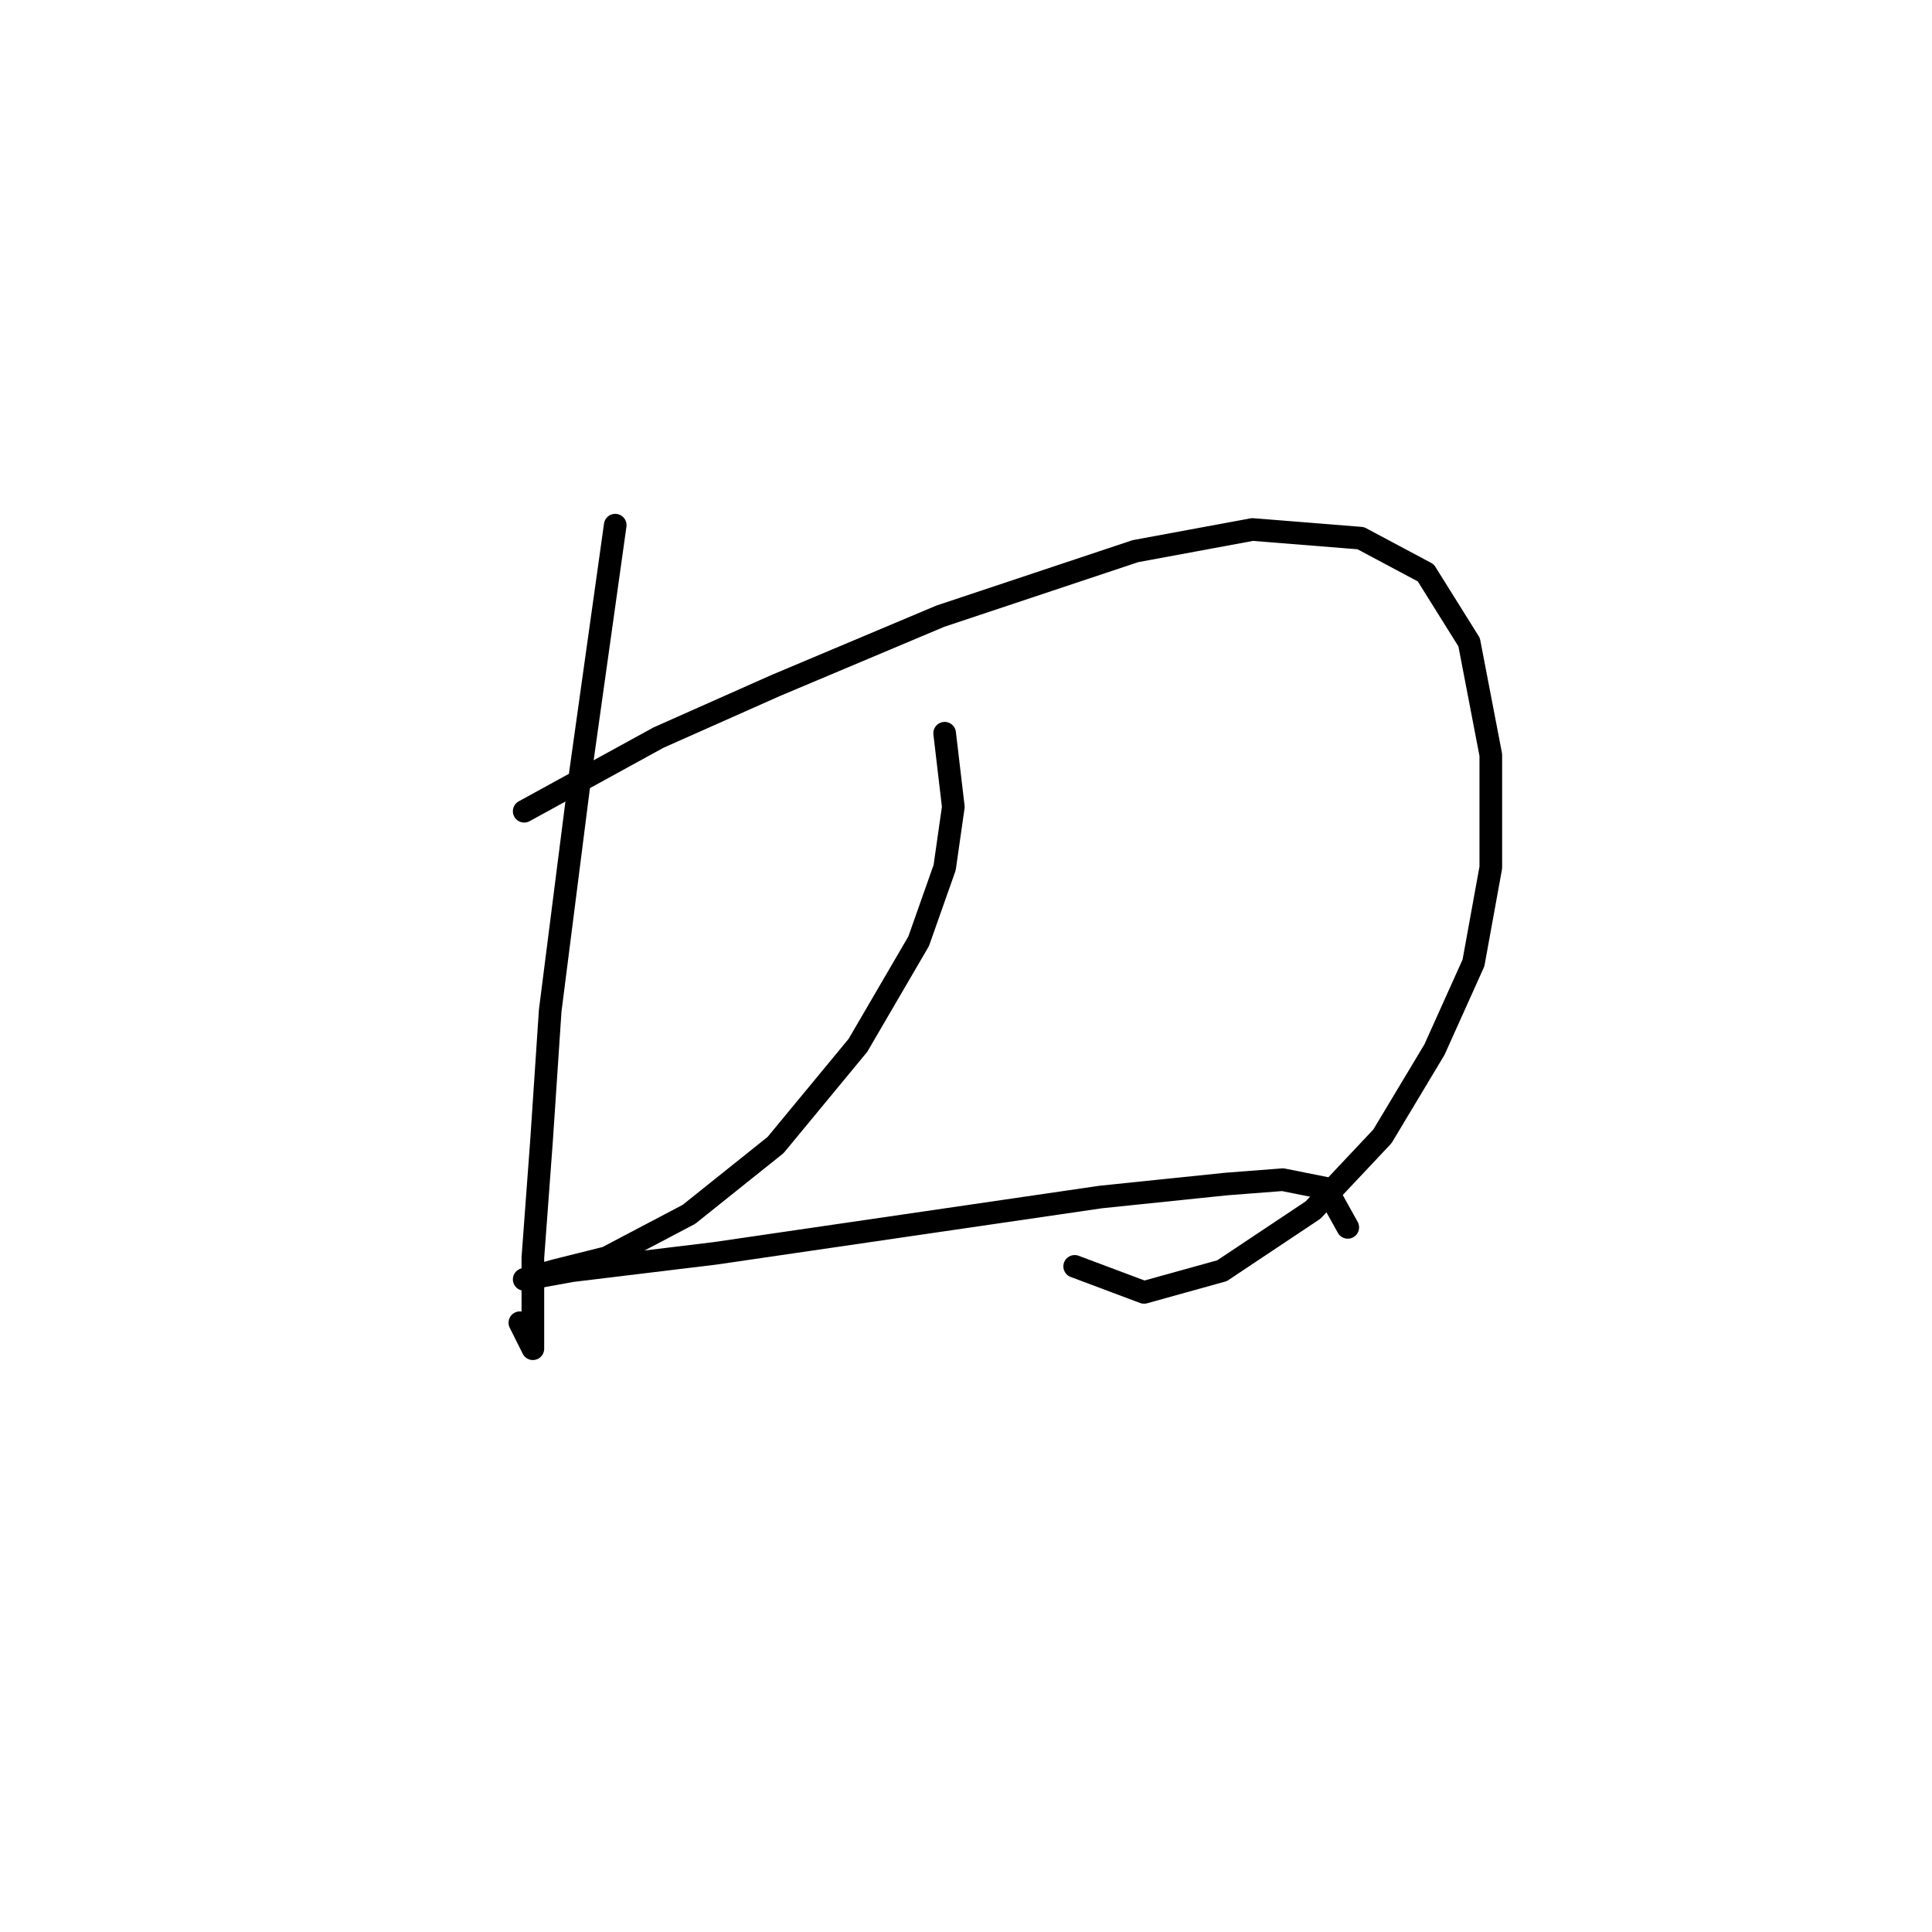 <?xml version="1.0" standalone="no"?>
    <svg width="256" height="256" xmlns="http://www.w3.org/2000/svg" version="1.1">
    <polyline stroke="black" stroke-width="3" stroke-linecap="round" fill="transparent" stroke-linejoin="round" points="81.52 69.587 76.926 102.325 72.905 133.914 71.756 151.145 70.608 166.652 70.608 175.842 70.608 178.714 68.885 175.267 68.885 175.267 " />
        <polyline stroke="black" stroke-width="3" stroke-linecap="round" fill="transparent" stroke-linejoin="round" points="69.459 107.494 87.264 97.73 102.771 90.838 124.596 81.649 150.442 73.033 165.95 70.162 180.308 71.31 188.924 75.905 194.667 85.095 197.539 100.028 197.539 114.961 195.241 127.597 190.072 139.083 183.18 150.57 173.991 160.334 161.929 168.375 151.591 171.247 142.401 167.801 142.401 167.801 " />
        <polyline stroke="black" stroke-width="3" stroke-linecap="round" fill="transparent" stroke-linejoin="round" points="125.171 97.156 126.32 106.92 125.171 114.961 121.725 124.725 113.684 138.509 102.771 151.719 91.284 160.909 80.372 166.652 73.479 168.375 69.459 169.524 69.459 169.524 75.777 168.375 94.73 166.078 145.847 158.611 162.504 156.888 169.97 156.314 175.714 157.463 178.585 162.632 178.585 162.632 " />
        </svg>